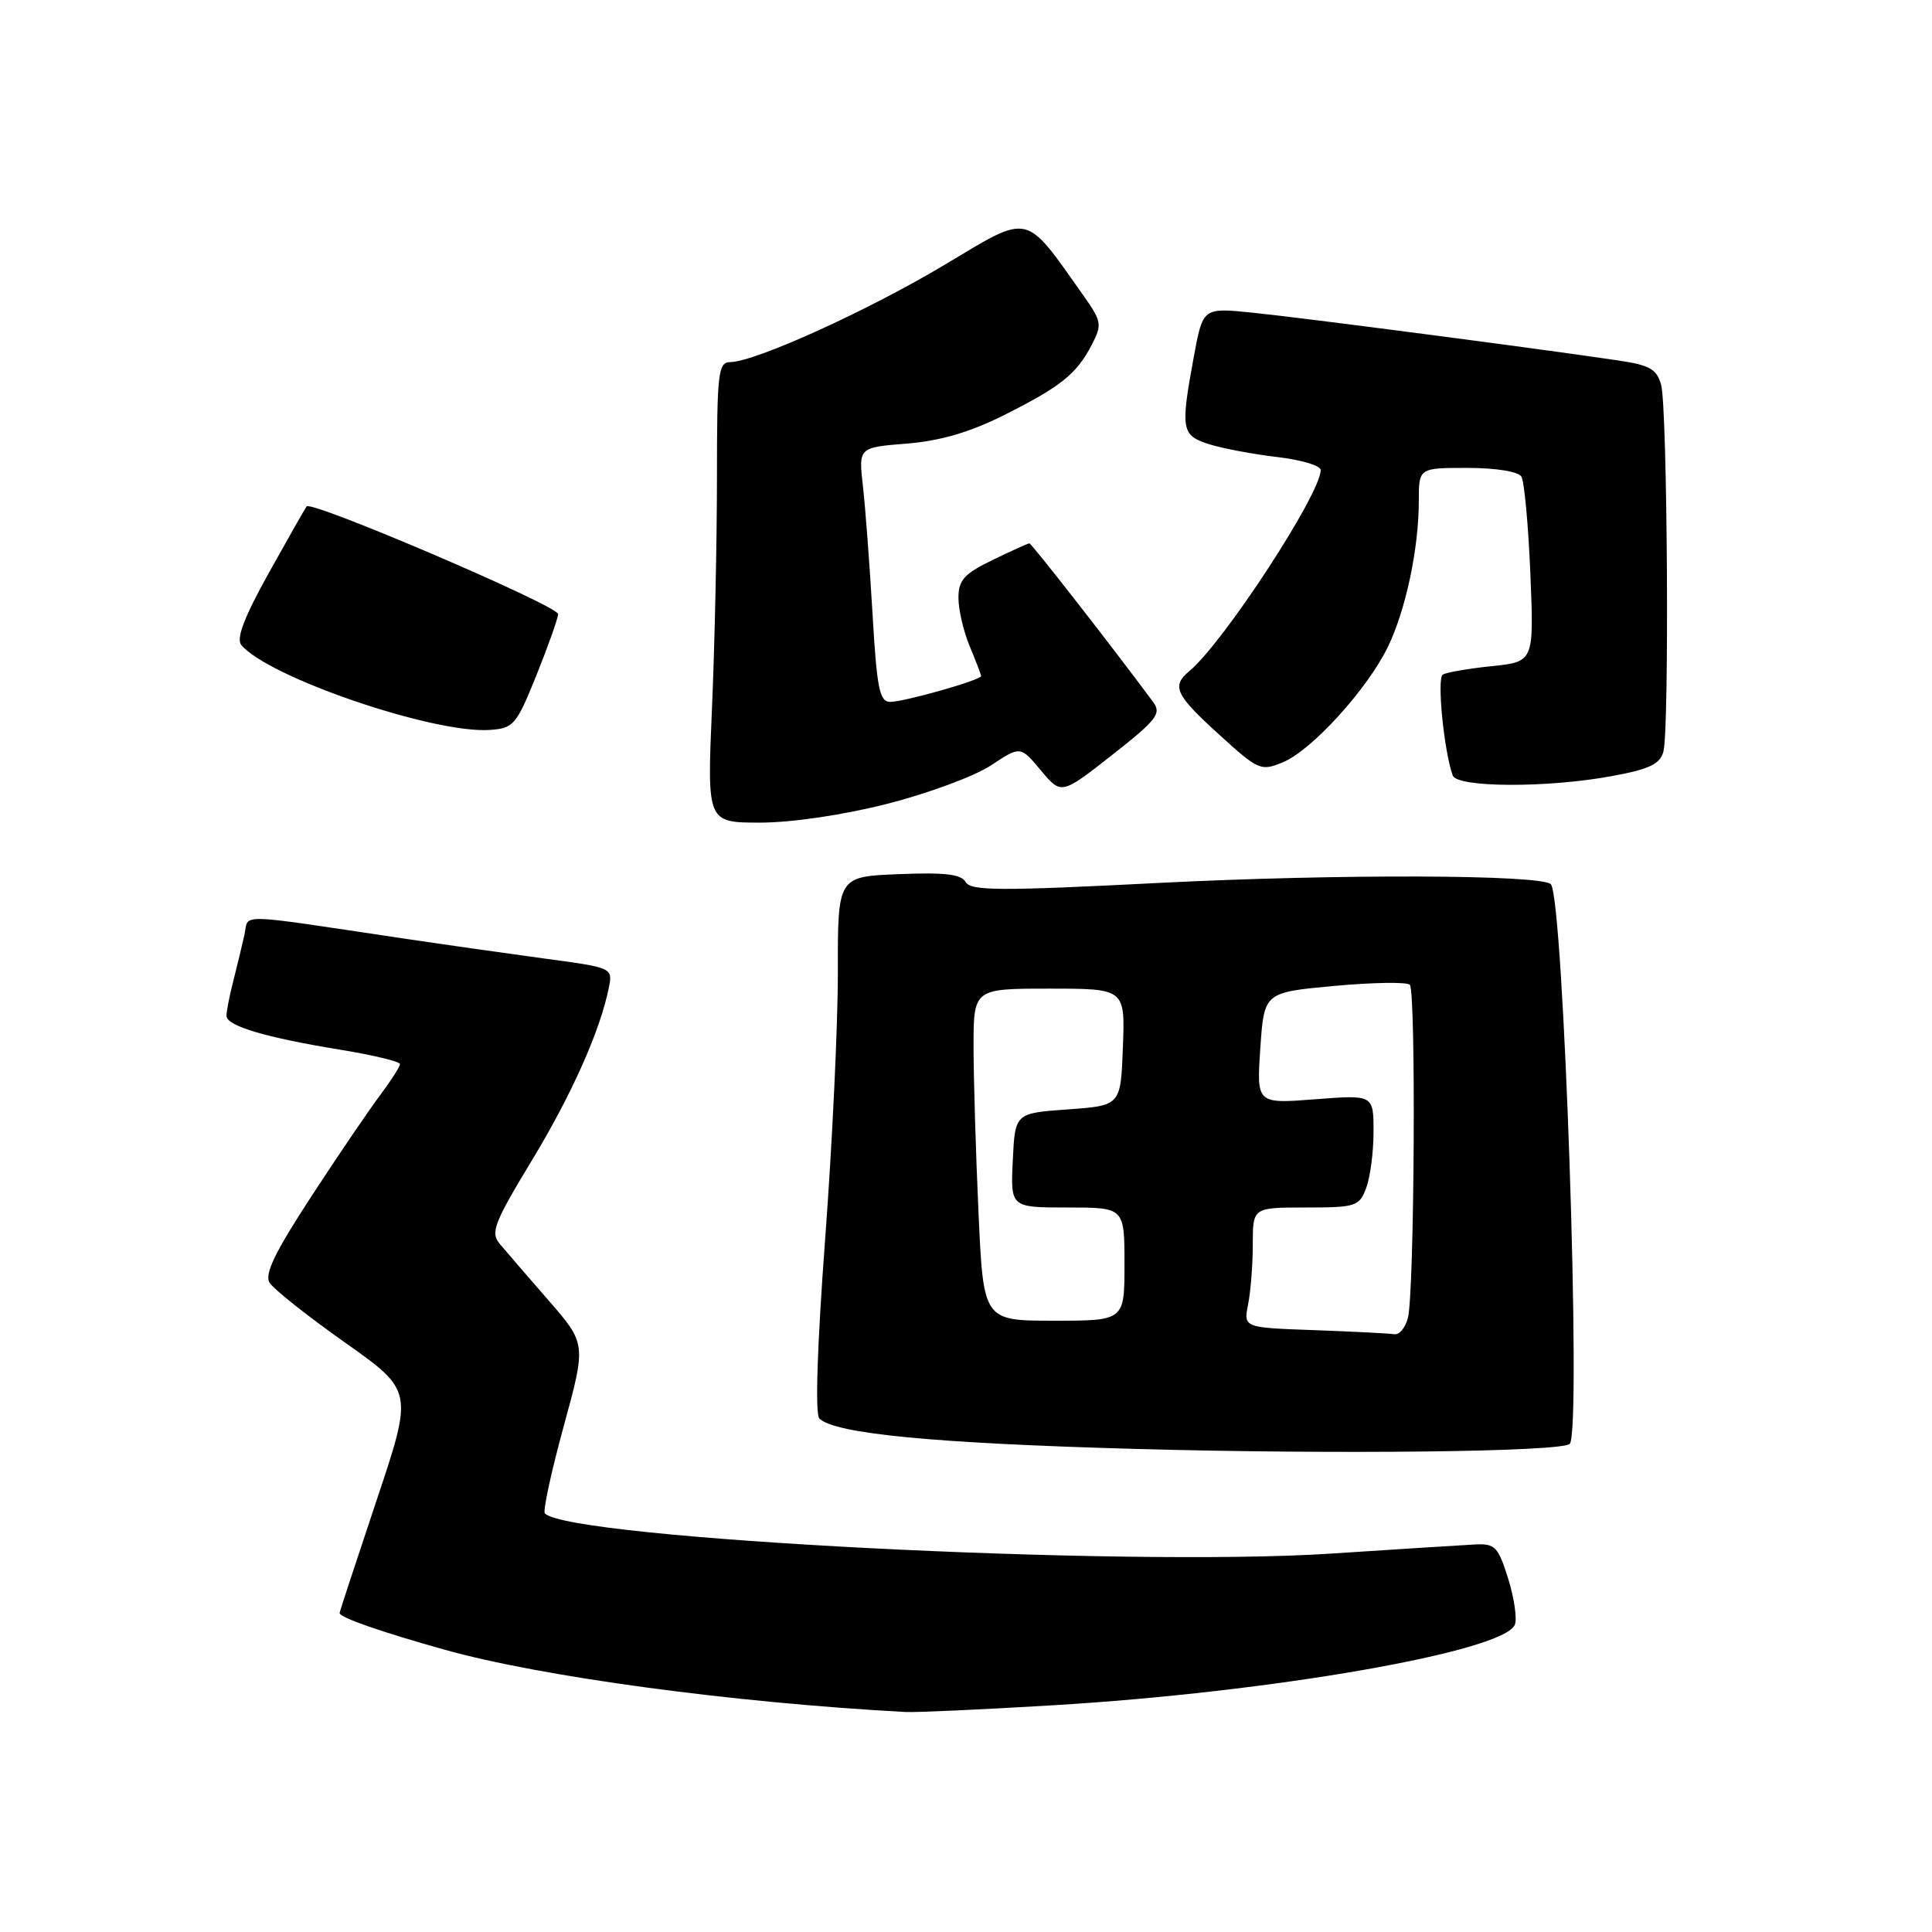 <?xml version="1.0" encoding="UTF-8" standalone="no"?>
<!DOCTYPE svg PUBLIC "-//W3C//DTD SVG 1.1//EN" "http://www.w3.org/Graphics/SVG/1.1/DTD/svg11.dtd" >
<svg xmlns="http://www.w3.org/2000/svg" xmlns:xlink="http://www.w3.org/1999/xlink" version="1.1" viewBox="0 0 256 256">
 <g >
 <path fill="currentColor"
d=" M 139.50 225.96 C 168.50 224.23 199.36 218.84 200.73 215.27 C 201.04 214.46 200.63 211.71 199.83 209.15 C 198.51 204.94 198.10 204.51 195.44 204.65 C 193.82 204.73 185.23 205.28 176.34 205.86 C 148.93 207.66 75.58 203.91 72.20 200.54 C 71.91 200.25 73.03 195.07 74.68 189.03 C 77.69 178.06 77.69 178.06 72.66 172.28 C 69.89 169.10 66.99 165.74 66.22 164.82 C 64.97 163.33 65.45 162.07 70.38 153.92 C 75.73 145.11 79.53 136.58 80.67 130.89 C 81.20 128.24 81.18 128.23 72.35 127.04 C 67.48 126.38 59.00 125.18 53.50 124.36 C 30.67 120.96 33.03 121.01 32.38 123.91 C 32.06 125.34 31.40 128.07 30.91 130.00 C 30.41 131.93 30.01 133.99 30.01 134.59 C 30.00 135.94 35.13 137.47 45.25 139.12 C 49.51 139.82 53.00 140.66 53.00 141.00 C 53.00 141.34 51.83 143.16 50.41 145.06 C 48.98 146.95 44.88 152.98 41.30 158.46 C 36.44 165.90 35.02 168.82 35.72 169.96 C 36.24 170.81 40.73 174.38 45.71 177.89 C 54.76 184.29 54.76 184.29 49.88 198.86 C 47.20 206.87 45.00 213.57 45.00 213.74 C 45.00 214.32 50.46 216.23 58.90 218.59 C 71.68 222.18 97.06 225.61 120.00 226.85 C 121.38 226.92 130.15 226.52 139.50 225.96 Z  M 208.00 191.32 C 209.59 189.74 207.19 118.86 205.49 117.16 C 204.21 115.88 177.20 115.79 153.61 116.99 C 132.53 118.07 128.61 118.05 127.96 116.88 C 127.38 115.84 125.20 115.58 119.09 115.83 C 111.00 116.15 111.00 116.15 111.02 128.83 C 111.03 135.80 110.27 151.74 109.33 164.27 C 108.28 178.38 107.99 187.38 108.57 187.96 C 110.61 189.98 123.79 191.25 150.50 191.99 C 177.21 192.73 206.93 192.38 208.00 191.32 Z  M 117.56 106.51 C 122.95 105.14 129.13 102.85 131.29 101.43 C 135.21 98.83 135.21 98.83 137.92 102.08 C 140.63 105.32 140.63 105.32 147.36 100.04 C 153.31 95.36 153.93 94.55 152.79 93.01 C 147.32 85.63 136.69 72.00 136.40 72.00 C 136.21 72.00 134.02 72.99 131.53 74.20 C 127.74 76.04 127.00 76.86 127.00 79.23 C 127.00 80.79 127.67 83.68 128.50 85.65 C 129.32 87.63 130.00 89.40 130.00 89.58 C 130.00 90.11 119.83 93.00 117.97 93.00 C 116.54 93.00 116.19 91.29 115.61 81.25 C 115.23 74.79 114.66 67.20 114.34 64.40 C 113.76 59.29 113.76 59.29 120.14 58.78 C 124.59 58.42 128.50 57.28 133.01 55.02 C 140.56 51.24 142.66 49.56 144.68 45.66 C 146.05 43.00 145.98 42.58 143.56 39.16 C 135.69 28.03 136.61 28.24 125.28 35.02 C 115.11 41.12 100.07 47.95 96.75 47.98 C 95.16 48.00 95.00 49.40 95.00 63.34 C 95.00 71.78 94.70 85.50 94.34 93.84 C 93.69 109.00 93.69 109.00 100.72 109.00 C 104.91 109.00 111.70 108.00 117.56 106.51 Z  M 213.56 102.84 C 218.56 101.92 219.97 101.25 220.41 99.59 C 221.21 96.63 220.94 54.01 220.11 51.00 C 219.53 48.91 218.60 48.38 214.46 47.77 C 203.85 46.19 172.17 42.05 165.94 41.43 C 159.39 40.76 159.39 40.76 158.19 47.25 C 156.40 56.97 156.53 57.70 160.25 58.87 C 162.04 59.43 166.09 60.19 169.25 60.56 C 172.41 60.93 175.00 61.70 175.00 62.28 C 175.00 65.45 162.11 85.17 157.60 88.92 C 155.19 90.92 155.73 92.06 161.59 97.38 C 166.76 102.08 167.07 102.21 170.00 101.00 C 173.83 99.41 181.18 91.32 183.91 85.70 C 186.28 80.79 188.00 72.67 188.00 66.36 C 188.00 62.00 188.00 62.00 194.44 62.00 C 198.20 62.00 201.18 62.48 201.59 63.15 C 201.98 63.78 202.51 69.56 202.78 75.99 C 203.26 87.69 203.26 87.69 197.66 88.27 C 194.57 88.59 191.66 89.09 191.17 89.39 C 190.38 89.88 191.33 99.50 192.49 102.75 C 193.07 104.37 205.00 104.42 213.56 102.84 Z  M 71.07 89.50 C 72.62 85.65 73.92 81.99 73.95 81.37 C 74.00 80.29 41.30 66.29 40.63 67.10 C 40.45 67.32 38.21 71.27 35.64 75.88 C 32.37 81.75 31.27 84.62 31.97 85.46 C 35.51 89.73 57.41 97.22 64.87 96.72 C 68.05 96.51 68.40 96.10 71.07 89.50 Z  M 174.13 176.25 C 164.77 175.92 164.77 175.92 165.38 172.84 C 165.72 171.14 166.00 167.56 166.00 164.88 C 166.00 160.00 166.00 160.00 173.02 160.00 C 179.65 160.00 180.11 159.85 181.02 157.43 C 181.56 156.02 182.00 152.66 182.00 149.97 C 182.00 145.06 182.00 145.06 174.25 145.66 C 166.50 146.26 166.50 146.26 167.00 138.88 C 167.50 131.50 167.50 131.50 176.81 130.64 C 181.93 130.17 186.43 130.10 186.81 130.49 C 187.64 131.33 187.42 171.20 186.56 174.61 C 186.23 175.93 185.41 176.91 184.73 176.79 C 184.05 176.68 179.28 176.44 174.13 176.25 Z  M 129.66 160.75 C 129.30 152.91 129.01 143.01 129.00 138.75 C 129.00 131.00 129.00 131.00 139.04 131.00 C 149.08 131.00 149.08 131.00 148.79 138.75 C 148.50 146.50 148.50 146.50 141.50 147.00 C 134.50 147.50 134.50 147.50 134.20 153.75 C 133.90 160.00 133.90 160.00 141.45 160.00 C 149.00 160.00 149.00 160.00 149.00 167.50 C 149.00 175.00 149.00 175.00 139.66 175.00 C 130.31 175.00 130.31 175.00 129.66 160.75 Z "/>
</g>
</svg>